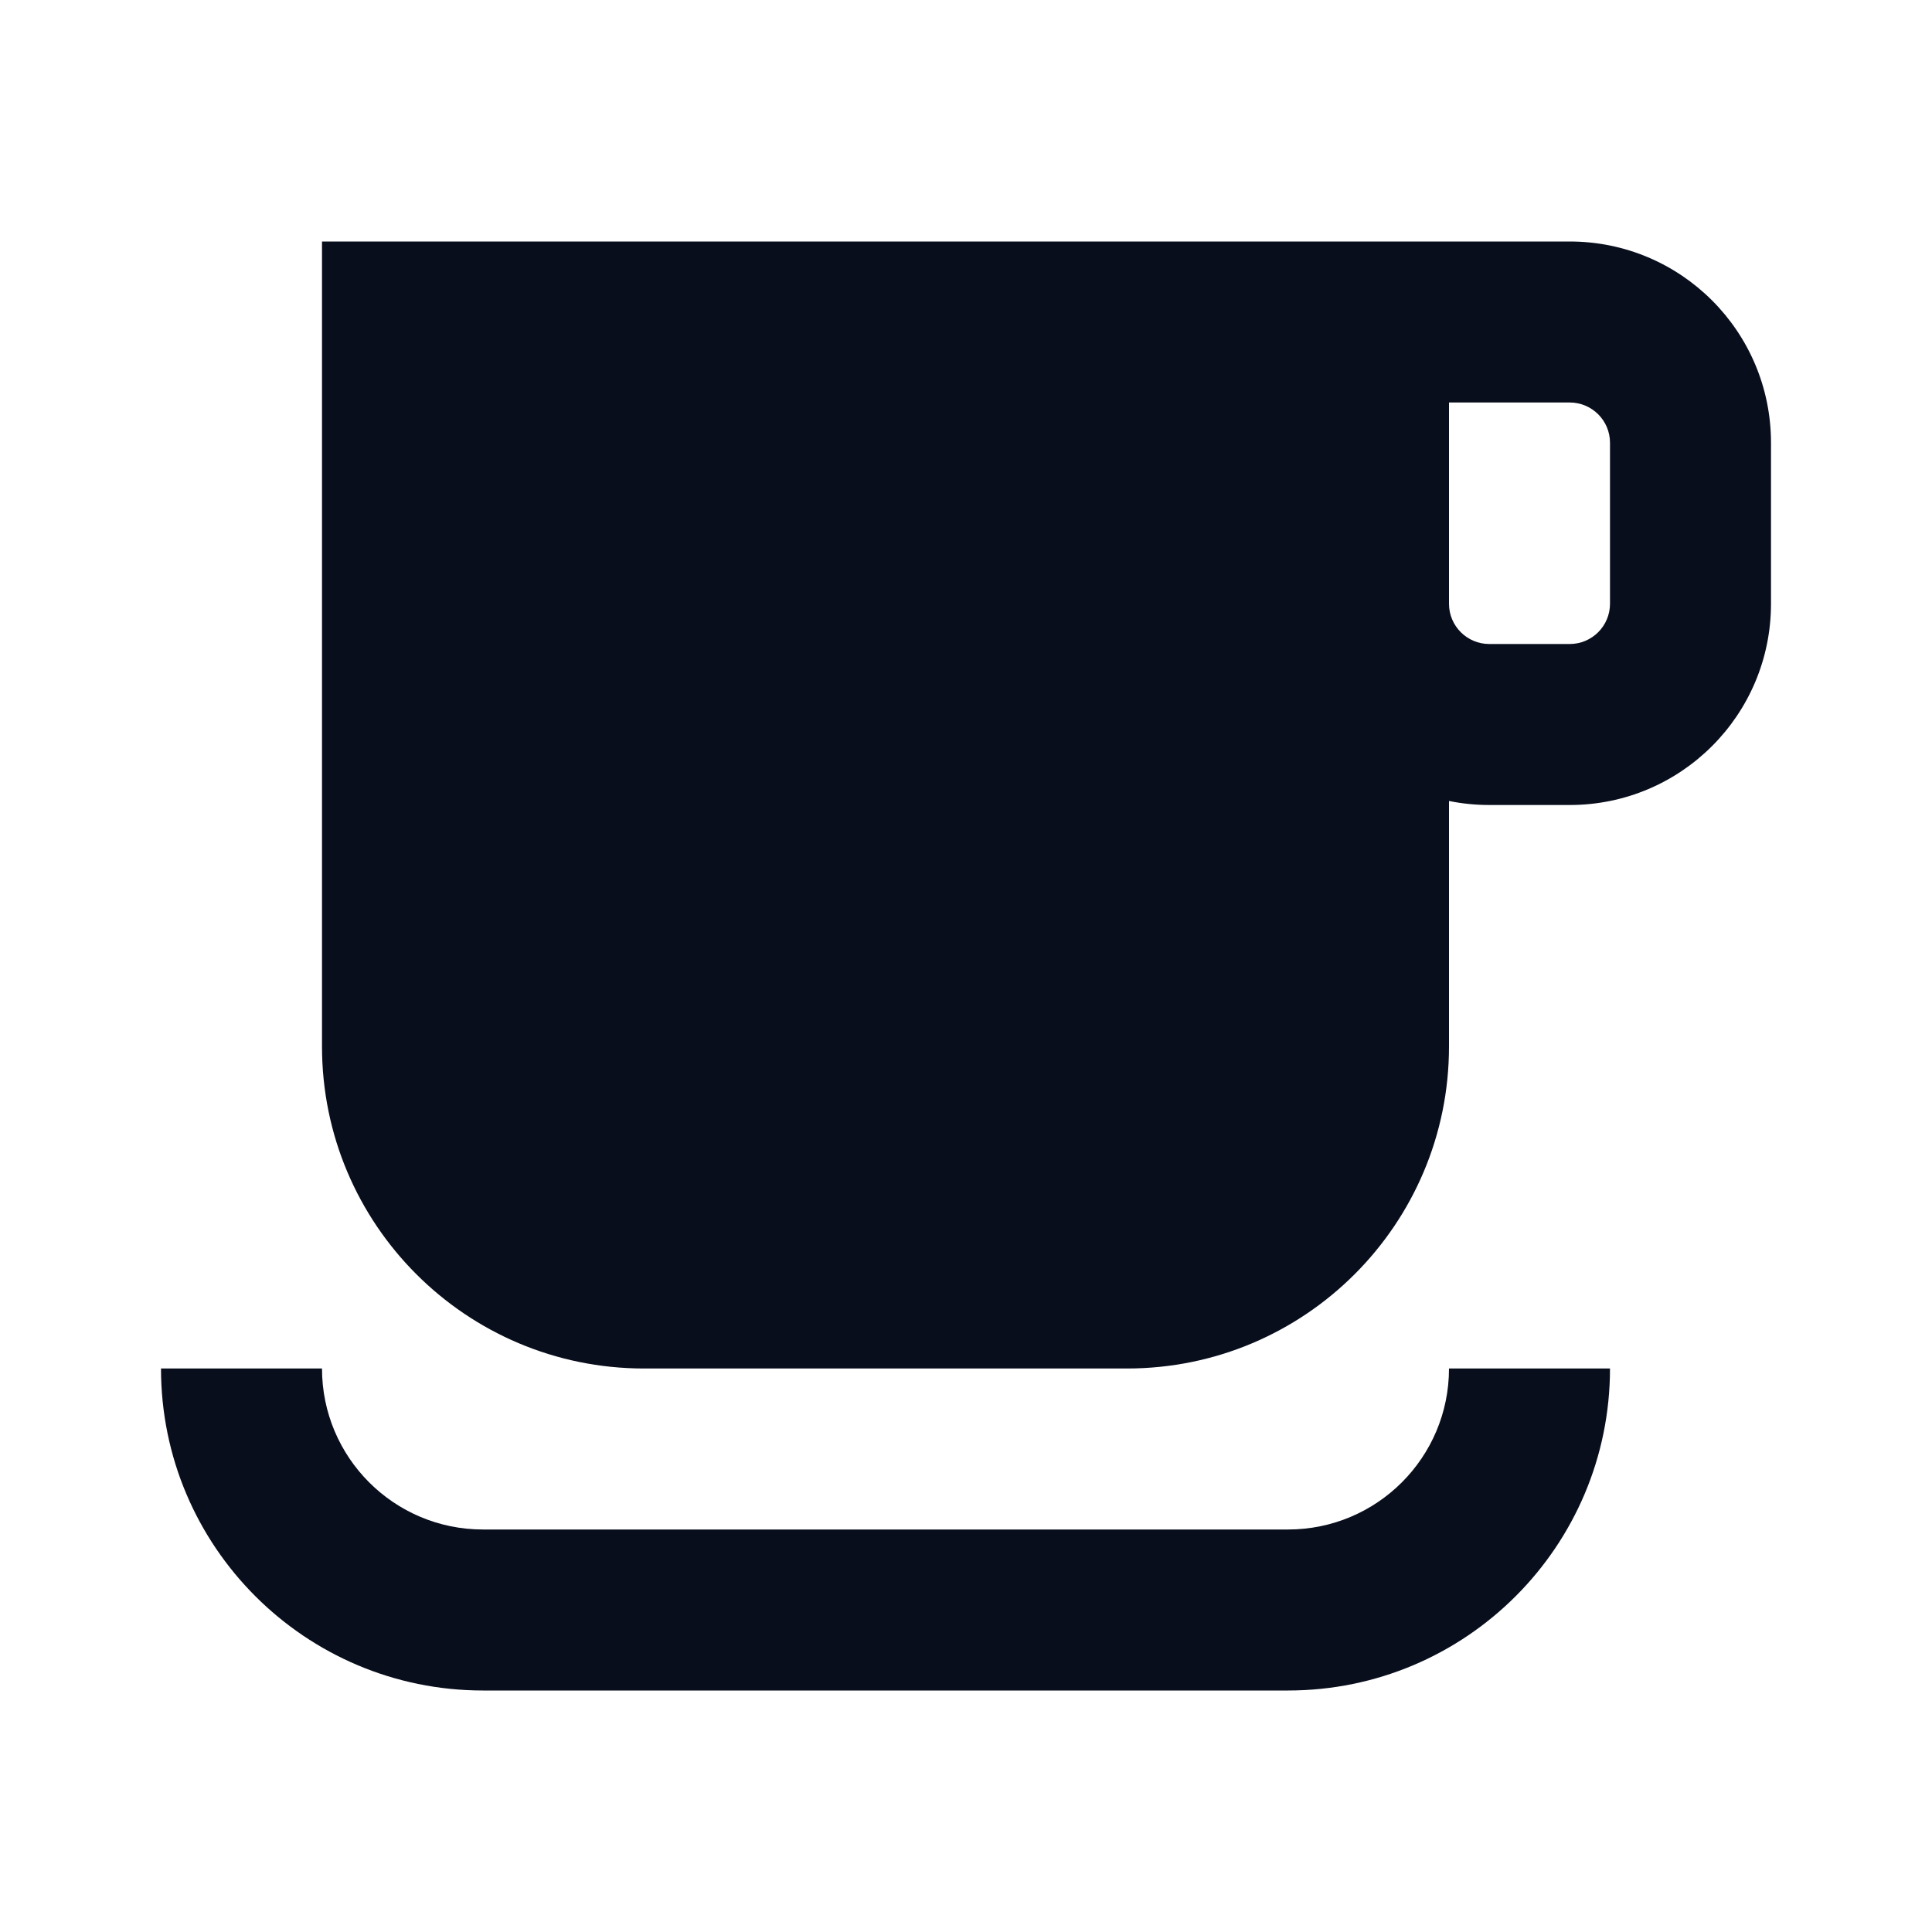 <svg width="24" height="24" viewBox="0 0 24 24" fill="none" xmlns="http://www.w3.org/2000/svg">
<path fill-rule="evenodd" clip-rule="evenodd" d="M4 3V13C4 15.209 5.791 17 8 17H14C16.209 17 18 15.209 18 13V9.95C18.162 9.983 18.329 10 18.5 10H19.5C20.881 10 22 8.881 22 7.5V5.5C22 4.119 20.881 3 19.5 3H4ZM18.5 8C18.224 8 18 7.776 18 7.5V5H19.5C19.776 5 20 5.224 20 5.5V7.5C20 7.776 19.776 8 19.5 8H18.5Z" fill="#090E1D"/>
<path d="M2 17C2 19.209 3.791 21 6 21H16C18.209 21 20 19.209 20 17H18C18 18.105 17.105 19 16 19H6C4.895 19 4 18.105 4 17H2Z" fill="#090E1D"/>
</svg>
